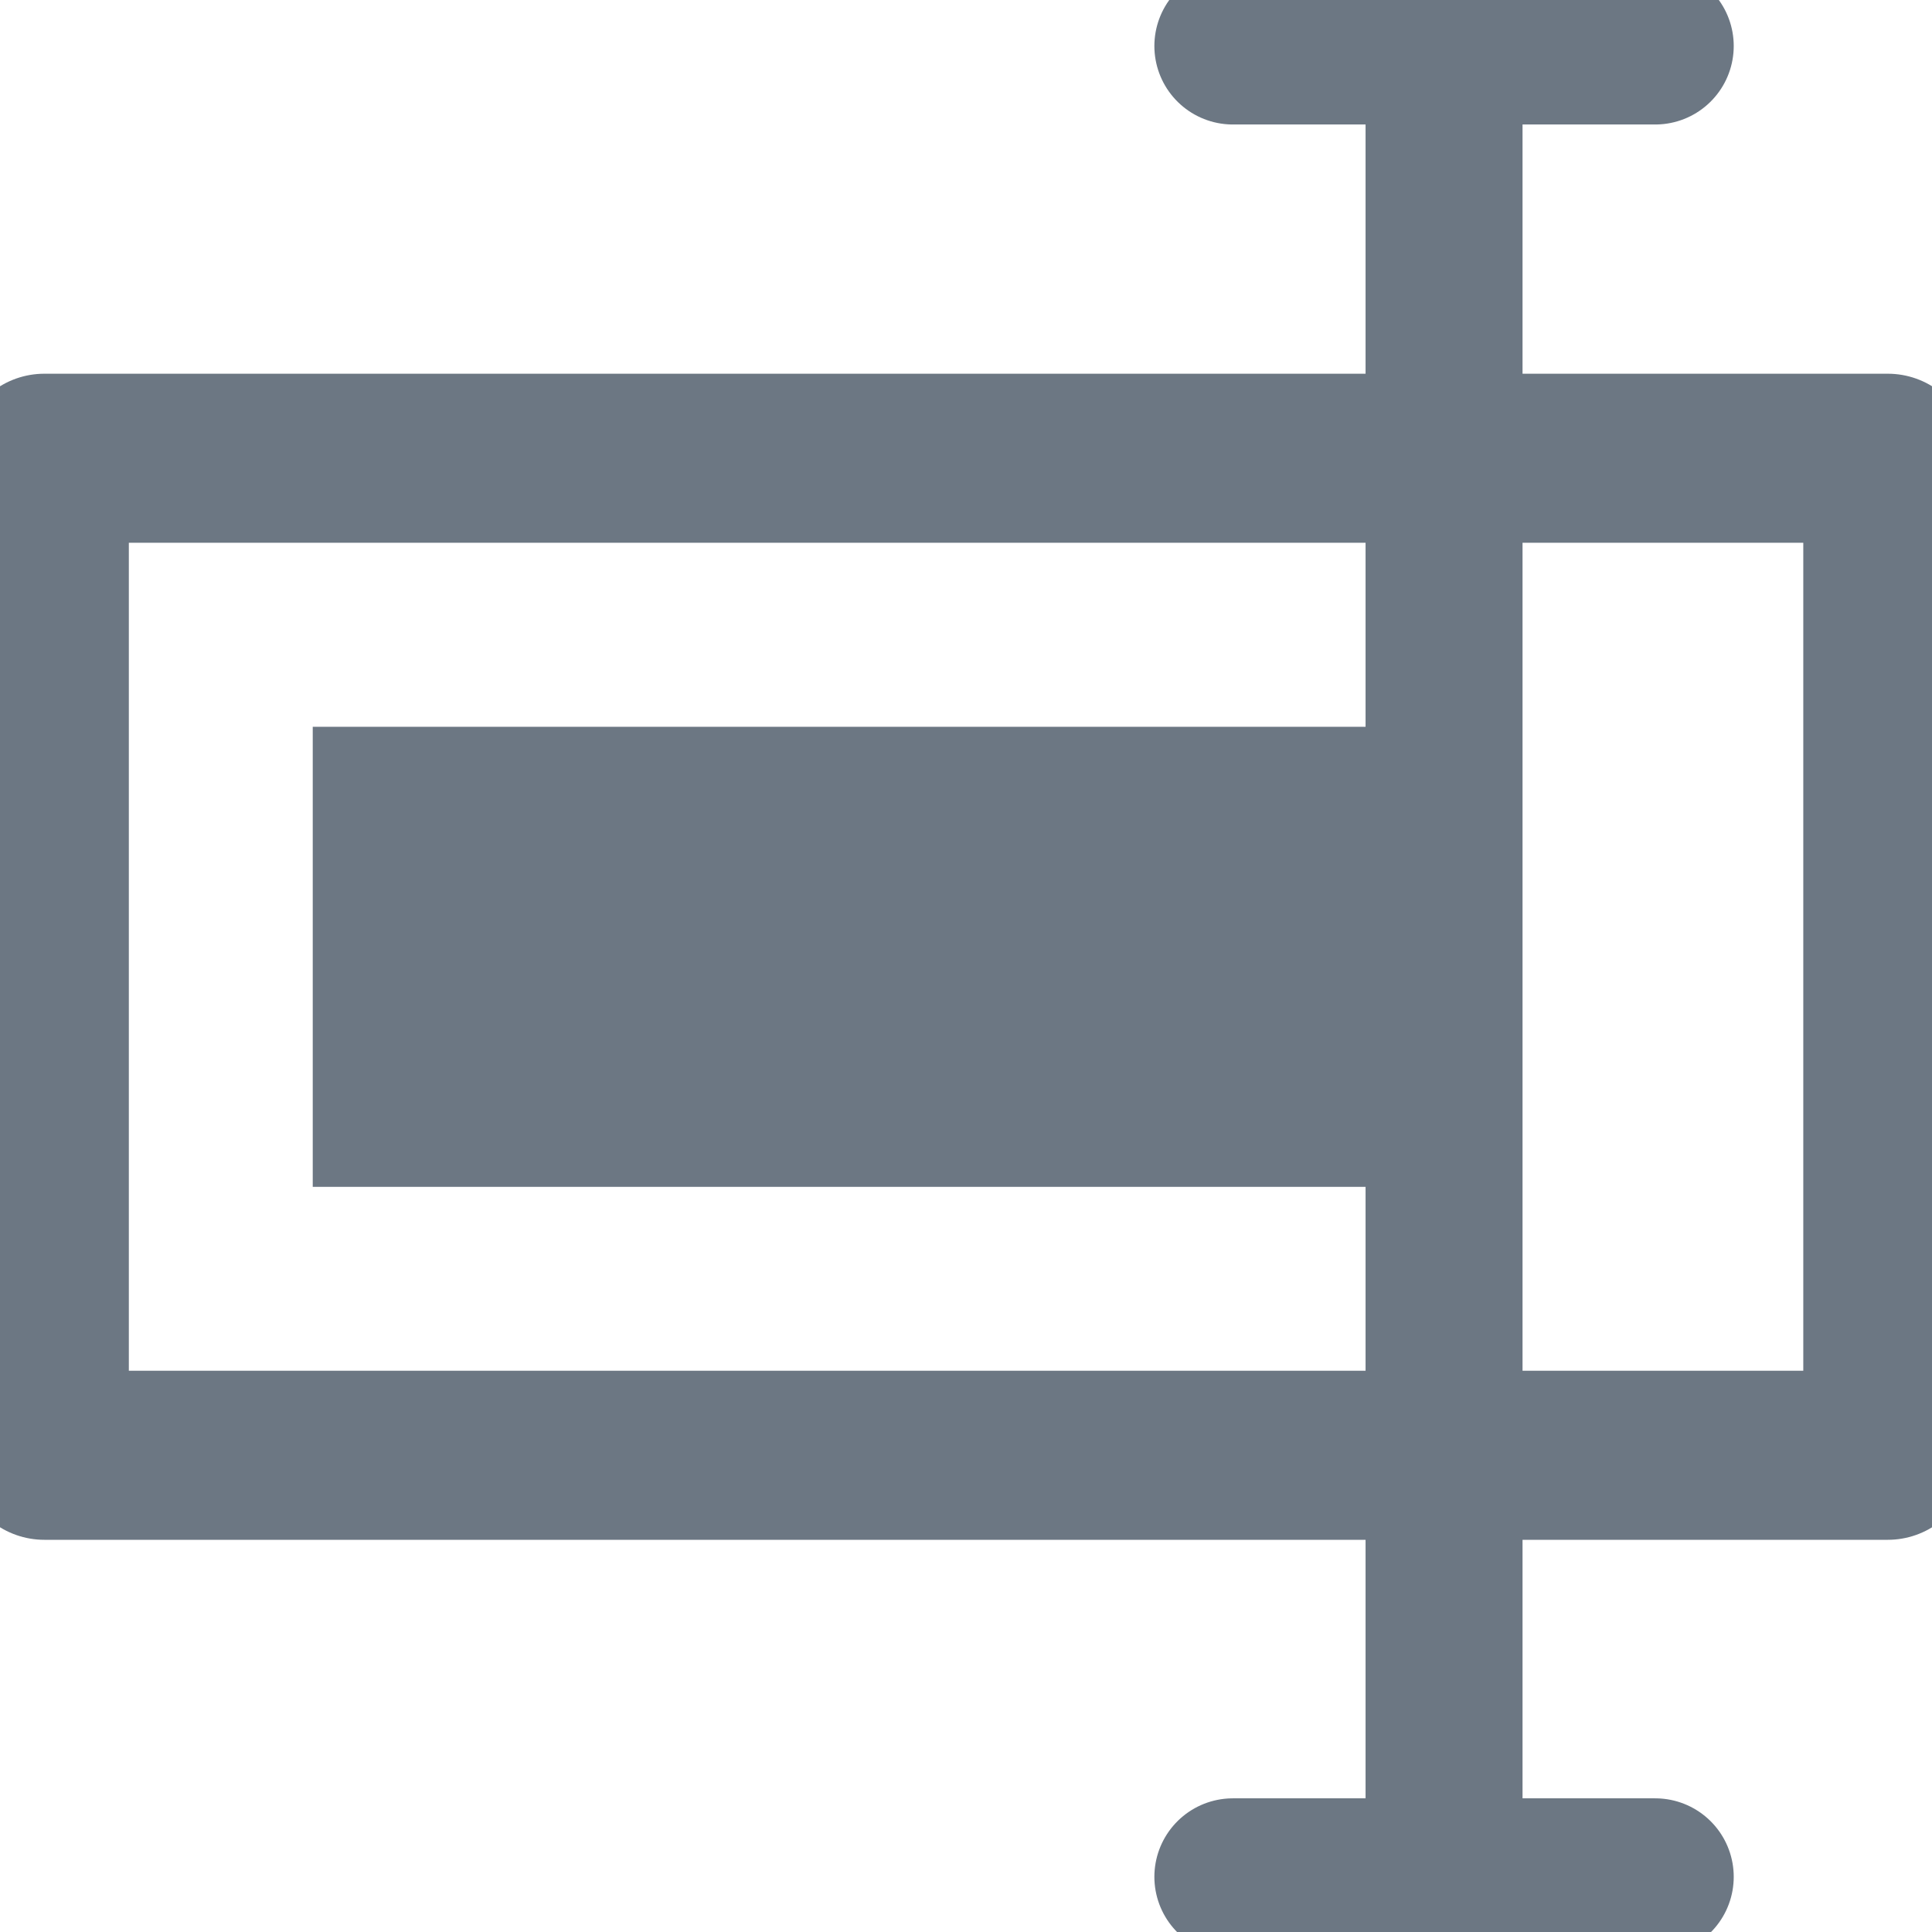 <svg width="16" height="16" viewBox="0 0 16 16" fill="none" xmlns="http://www.w3.org/2000/svg">
<g clip-path="url(#clip0_424_151)">
<rect x="0.367" y="3.795" width="15.267" height="8.257" stroke="#6C7783" stroke-width="1.4" stroke-linejoin="round"/>
<path d="M11.959 15.543V0.381M13.708 0.381H10.21M13.708 15.543H10.21" stroke="#6C7783" stroke-width="1.3" stroke-linecap="round"/>
<rect x="2.59" y="6.019" width="9.143" height="3.81" fill="#6C7783"/>
</g>
<defs>
<clipPath id="clip0_424_151">
<rect width="16" height="16" fill="white"/>
</clipPath>
</defs>
</svg>
